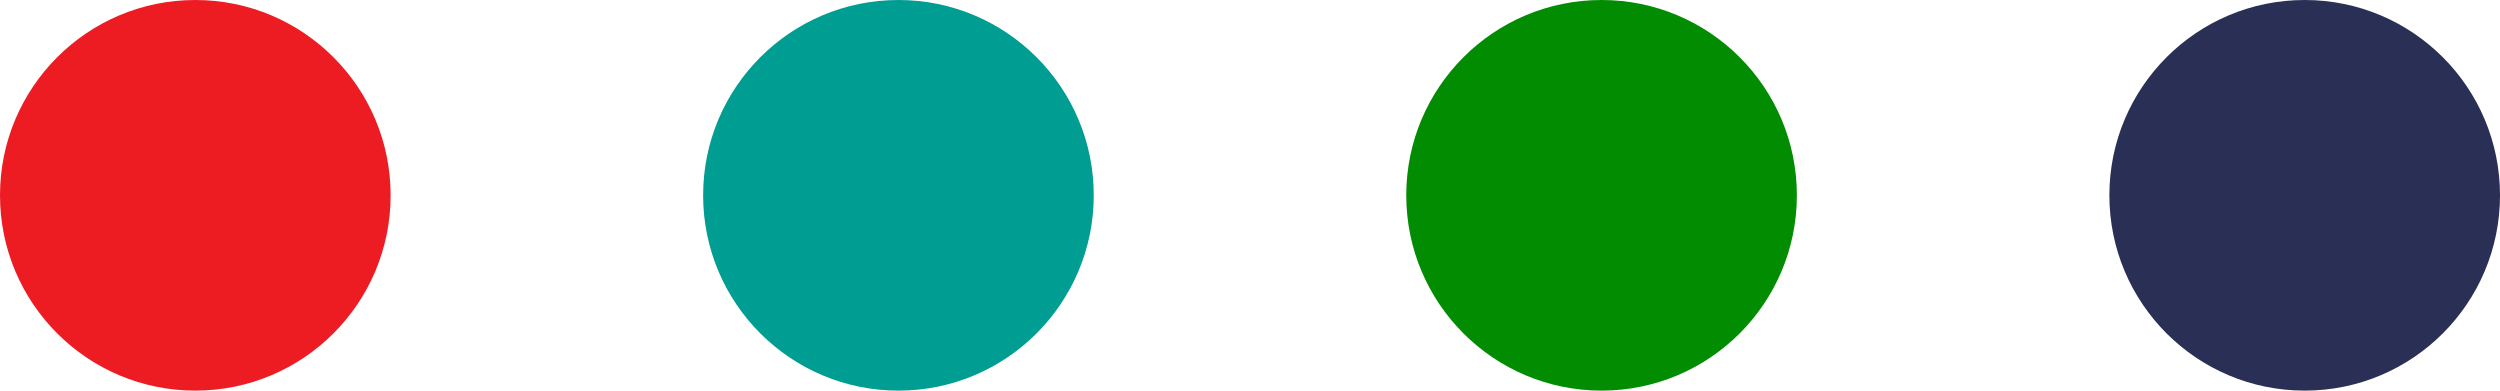<?xml version="1.0" encoding="UTF-8"?>
<svg width="64px" height="10px" viewBox="0 0 64 10" version="1.1" xmlns="http://www.w3.org/2000/svg" xmlns:xlink="http://www.w3.org/1999/xlink">
    <!-- Generator: Sketch 52.6 (67491) - http://www.bohemiancoding.com/sketch -->
    <title>yellow-bg</title>
    <desc>Created with Sketch.</desc>
    <g id="Page-1" stroke="none" stroke-width="1" fill="none" fill-rule="evenodd">
        <g id="Products-Section-Copy-2" transform="translate(-245, -367)">
            <g id="yellow-bg" transform="translate(245, 367)">
                <circle id="Oval" fill="#ED1C23" cx="5" cy="5" r="5"></circle>
                <circle id="Oval-Copy" fill="#009D92" cx="23" cy="5" r="5"></circle>
                <circle id="Oval-Copy-2" fill="#028C01" cx="41" cy="5" r="5"></circle>
                <circle id="Oval-Copy-3" fill="#292F55" cx="59" cy="5" r="5"></circle>
            </g>
        </g>
    </g>
</svg>